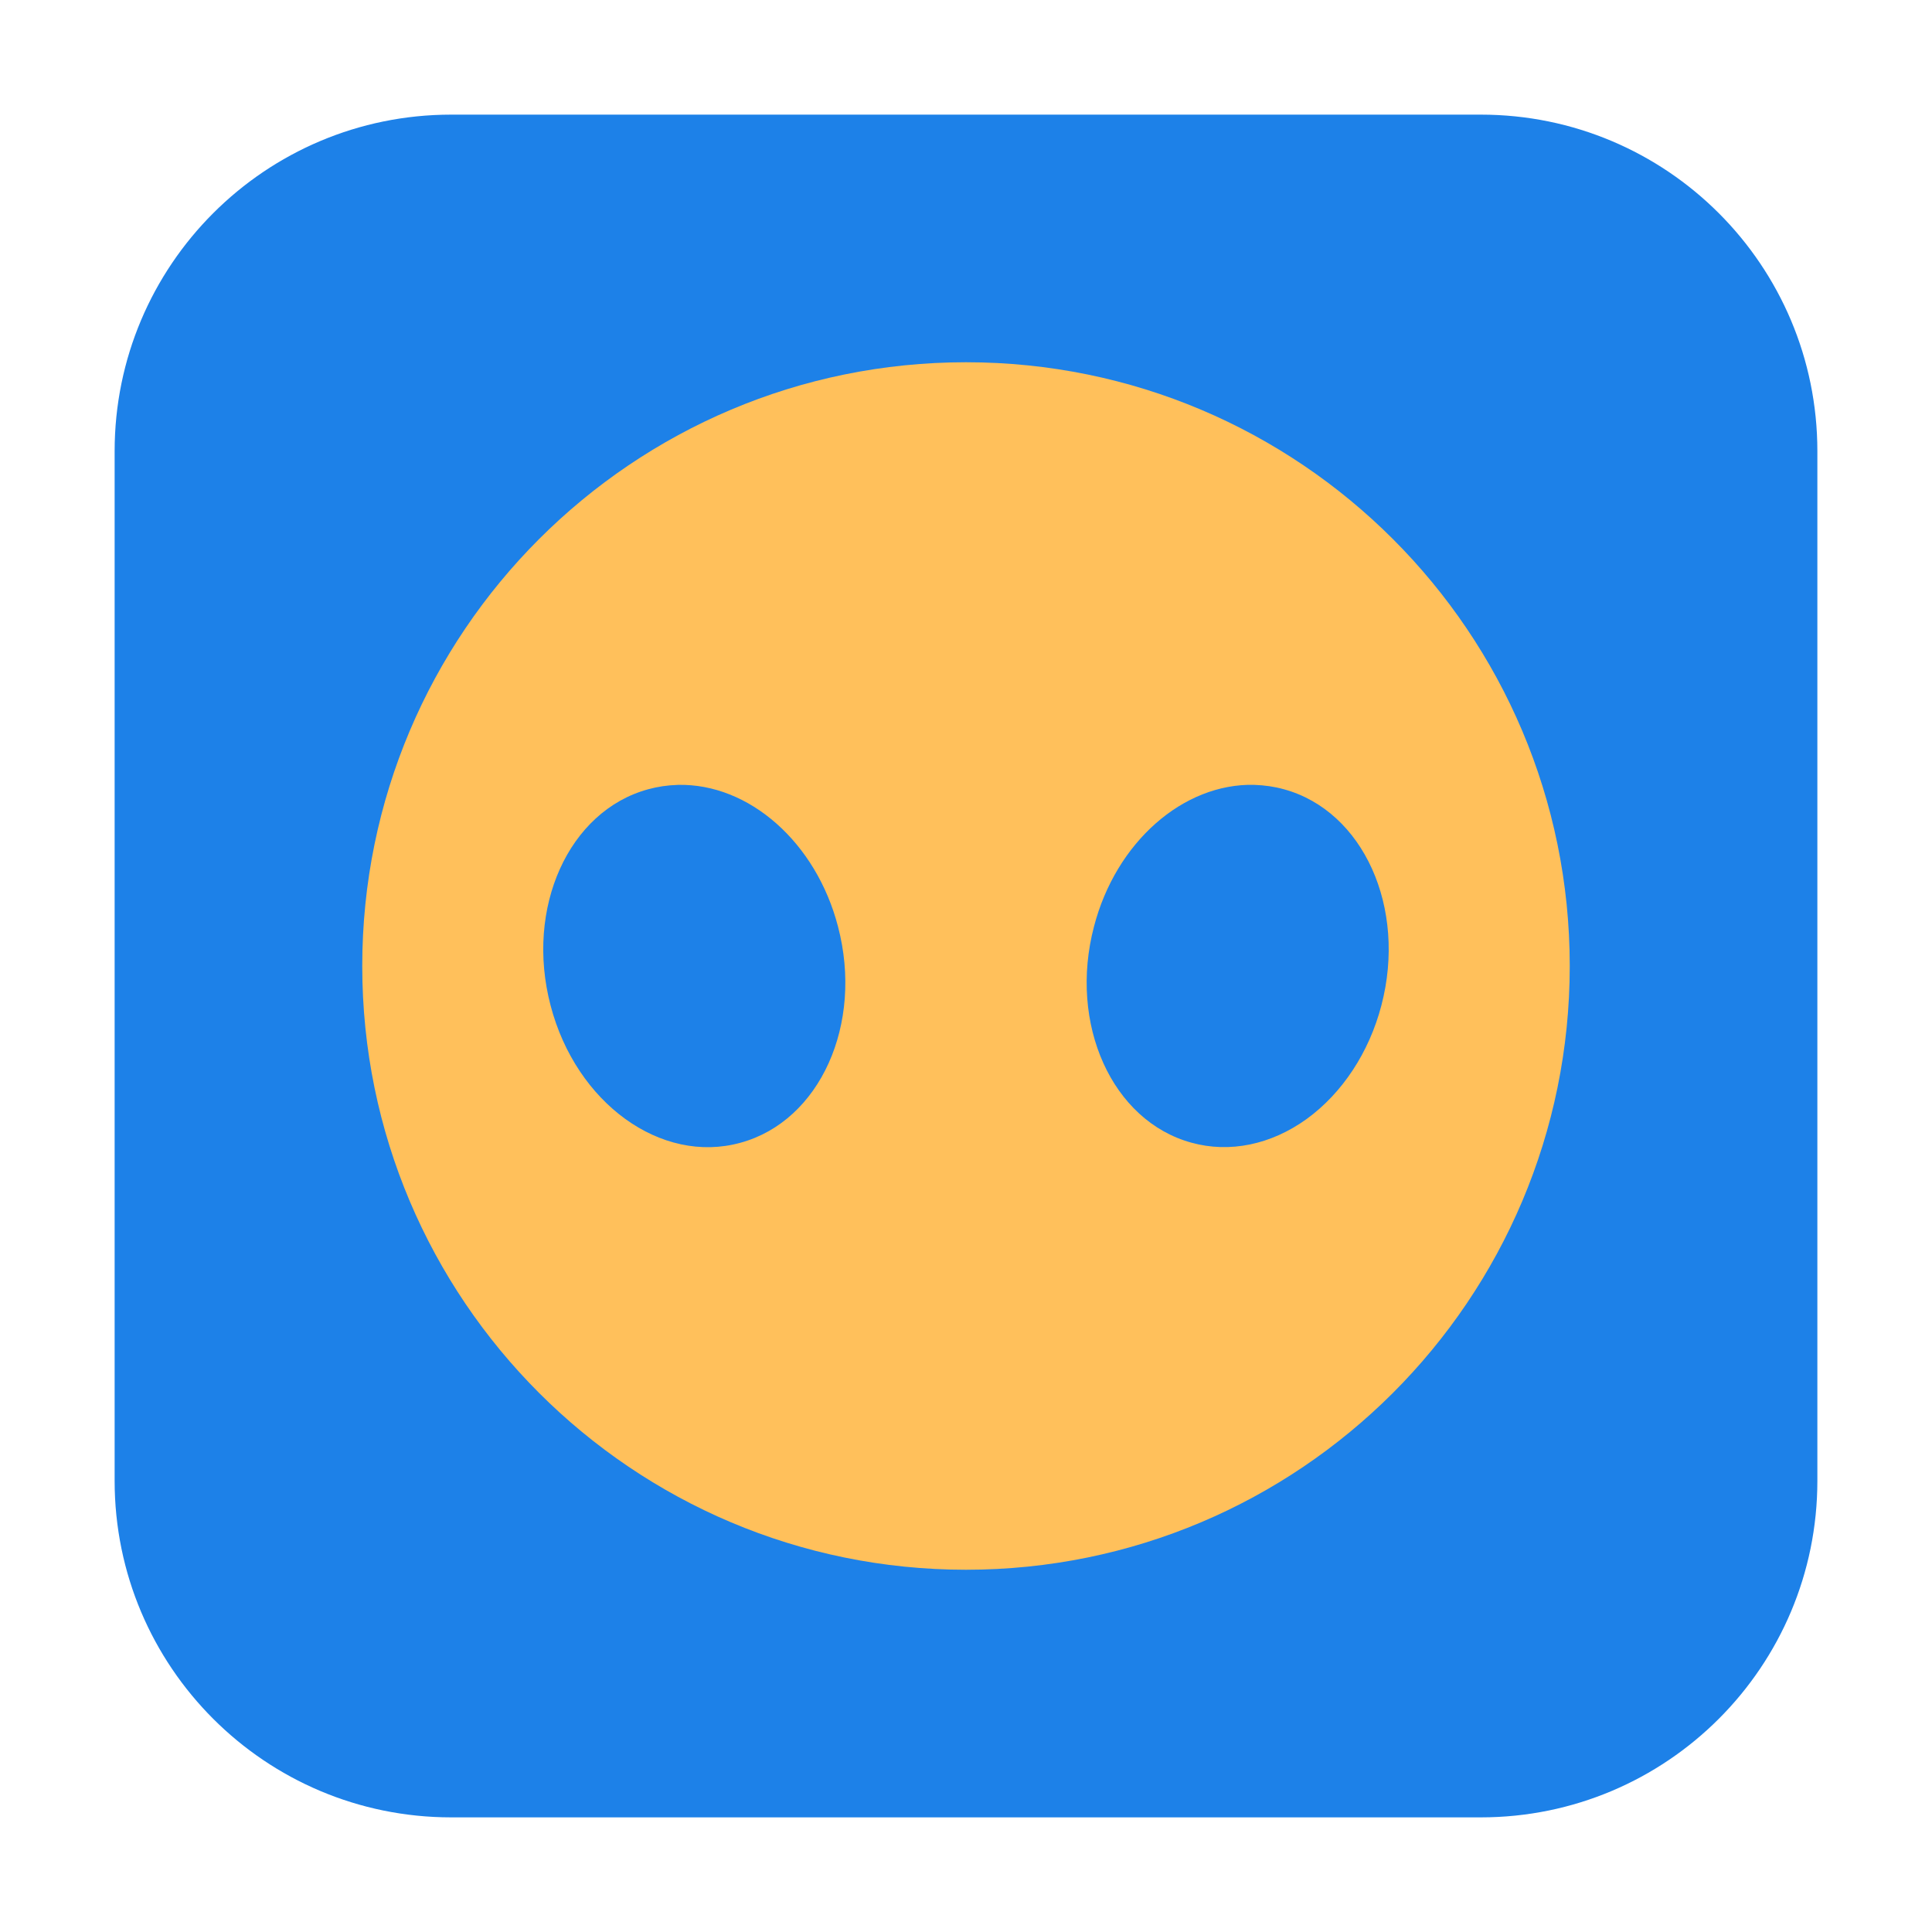 <svg height="48pt" viewBox="0 0 48 48" width="48pt" xmlns="http://www.w3.org/2000/svg"><path d="m11.211 2.848h25.578c4.621 0 8.363 3.742 8.363 8.363v25.578c0 4.621-3.742 8.363-8.363 8.363h-25.578c-4.621 0-8.363-3.742-8.363-8.363v-25.578c0-4.621 3.742-8.363 8.363-8.363zm0 0" fill="#1d81e8" fill-rule="evenodd"/><path d="m24 9c-8.285 0-15 6.715-15 15s6.715 15 15 15 15-6.715 15-15-6.715-15-15-15zm-7.164 10.5c1.773-.043 3.441 1.43 3.984 3.52.637 2.426-.449 4.832-2.422 5.371-1.973.547-4.086-.984-4.719-3.41-.637-2.426.449-4.832 2.422-5.371.238-.066.484-.102.734-.109zm14.328 0c .25.008.496.043.734.109 1.973.539 3.059 2.945 2.422 5.371-.305 1.168-.973 2.18-1.855 2.82-.887.641-1.918.852-2.863.59-1.973-.539-3.059-2.945-2.422-5.371.543-2.09 2.211-3.562 3.984-3.52zm0 0" fill="#ffc05b"/></svg>